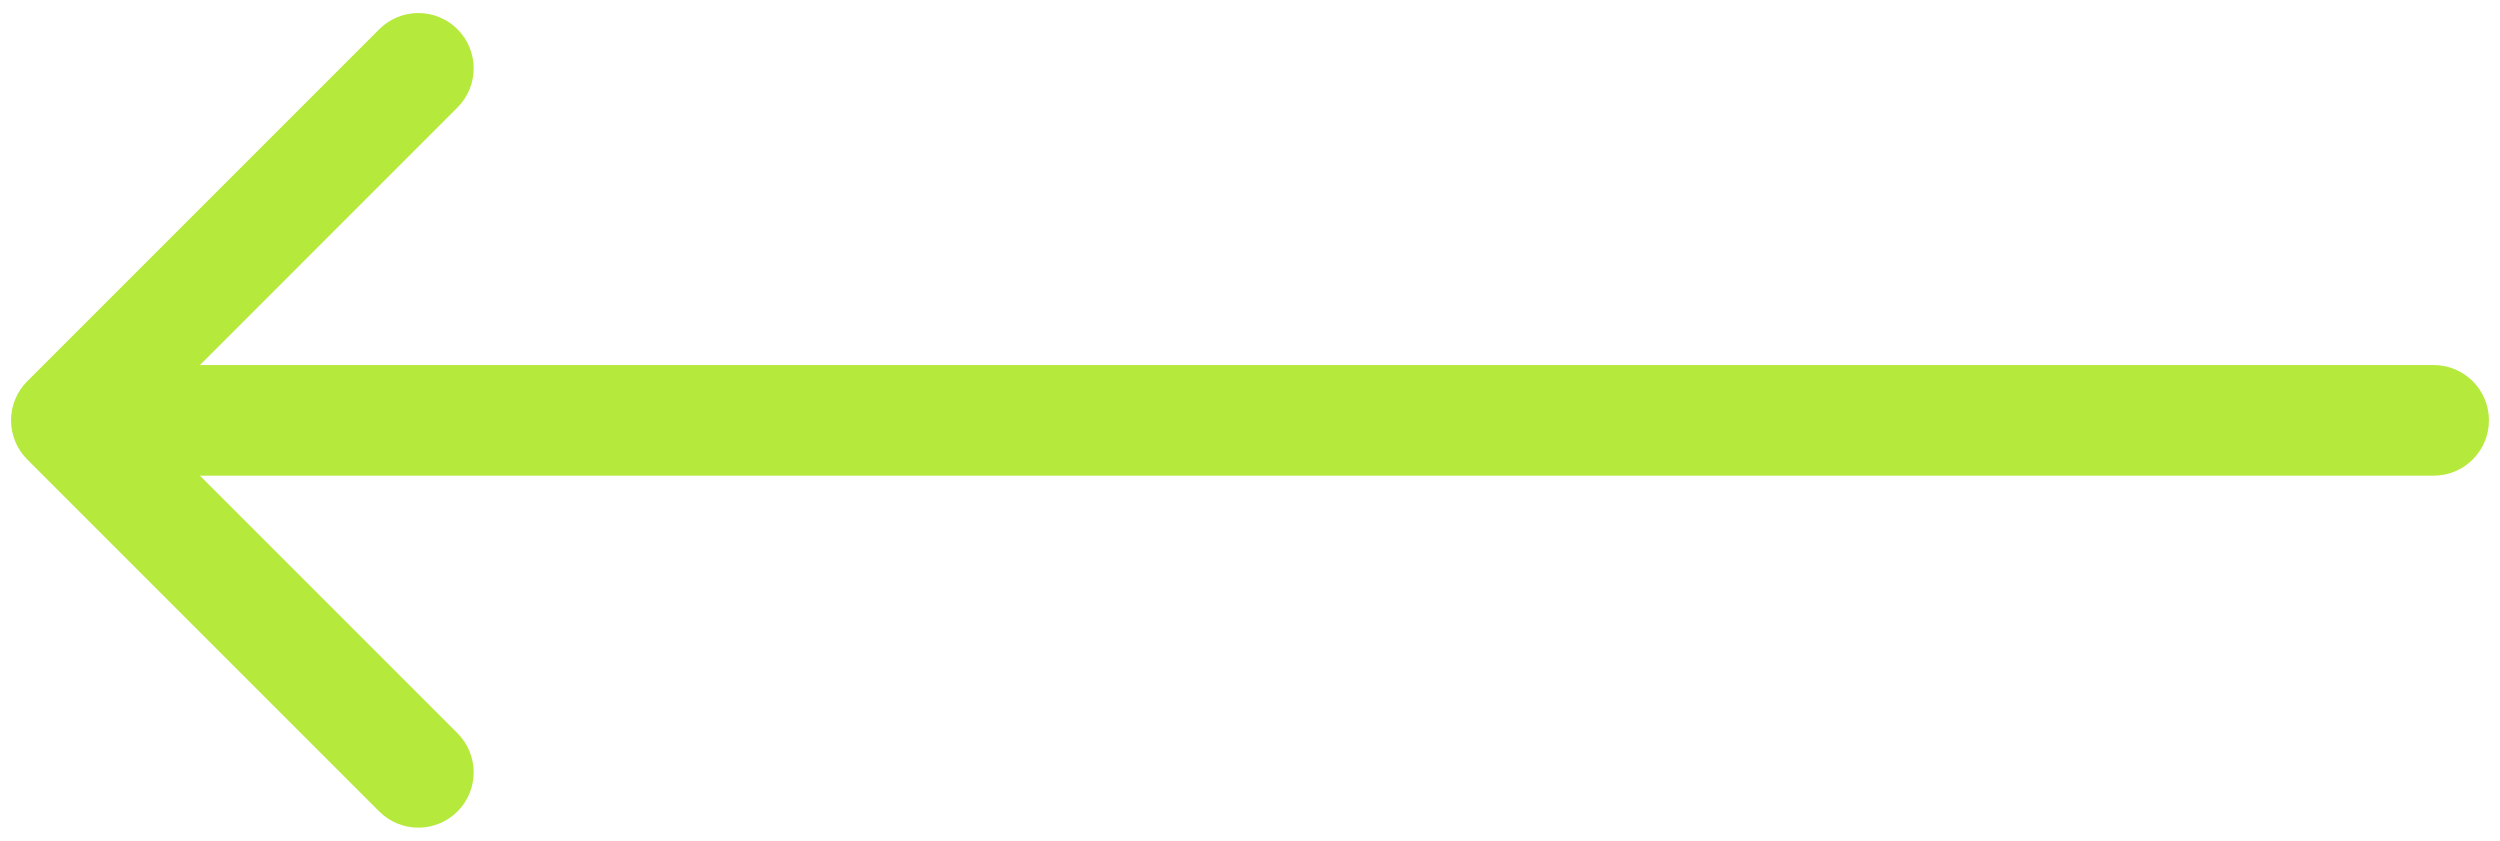 <svg width="113" height="38" viewBox="0 0 113 38" fill="none" xmlns="http://www.w3.org/2000/svg">
<path d="M110 21.5C111.381 21.5 112.5 20.381 112.5 19C112.5 17.619 111.381 16.5 110 16.5L110 21.5ZM1.232 17.232C0.256 18.209 0.256 19.791 1.232 20.768L17.142 36.678C18.118 37.654 19.701 37.654 20.678 36.678C21.654 35.701 21.654 34.118 20.678 33.142L6.536 19L20.678 4.858C21.654 3.882 21.654 2.299 20.678 1.322C19.701 0.346 18.118 0.346 17.142 1.322L1.232 17.232ZM110 16.5L3 16.5L3 21.5L110 21.5L110 16.5Z" fill="#B5E93B"/>
</svg>
